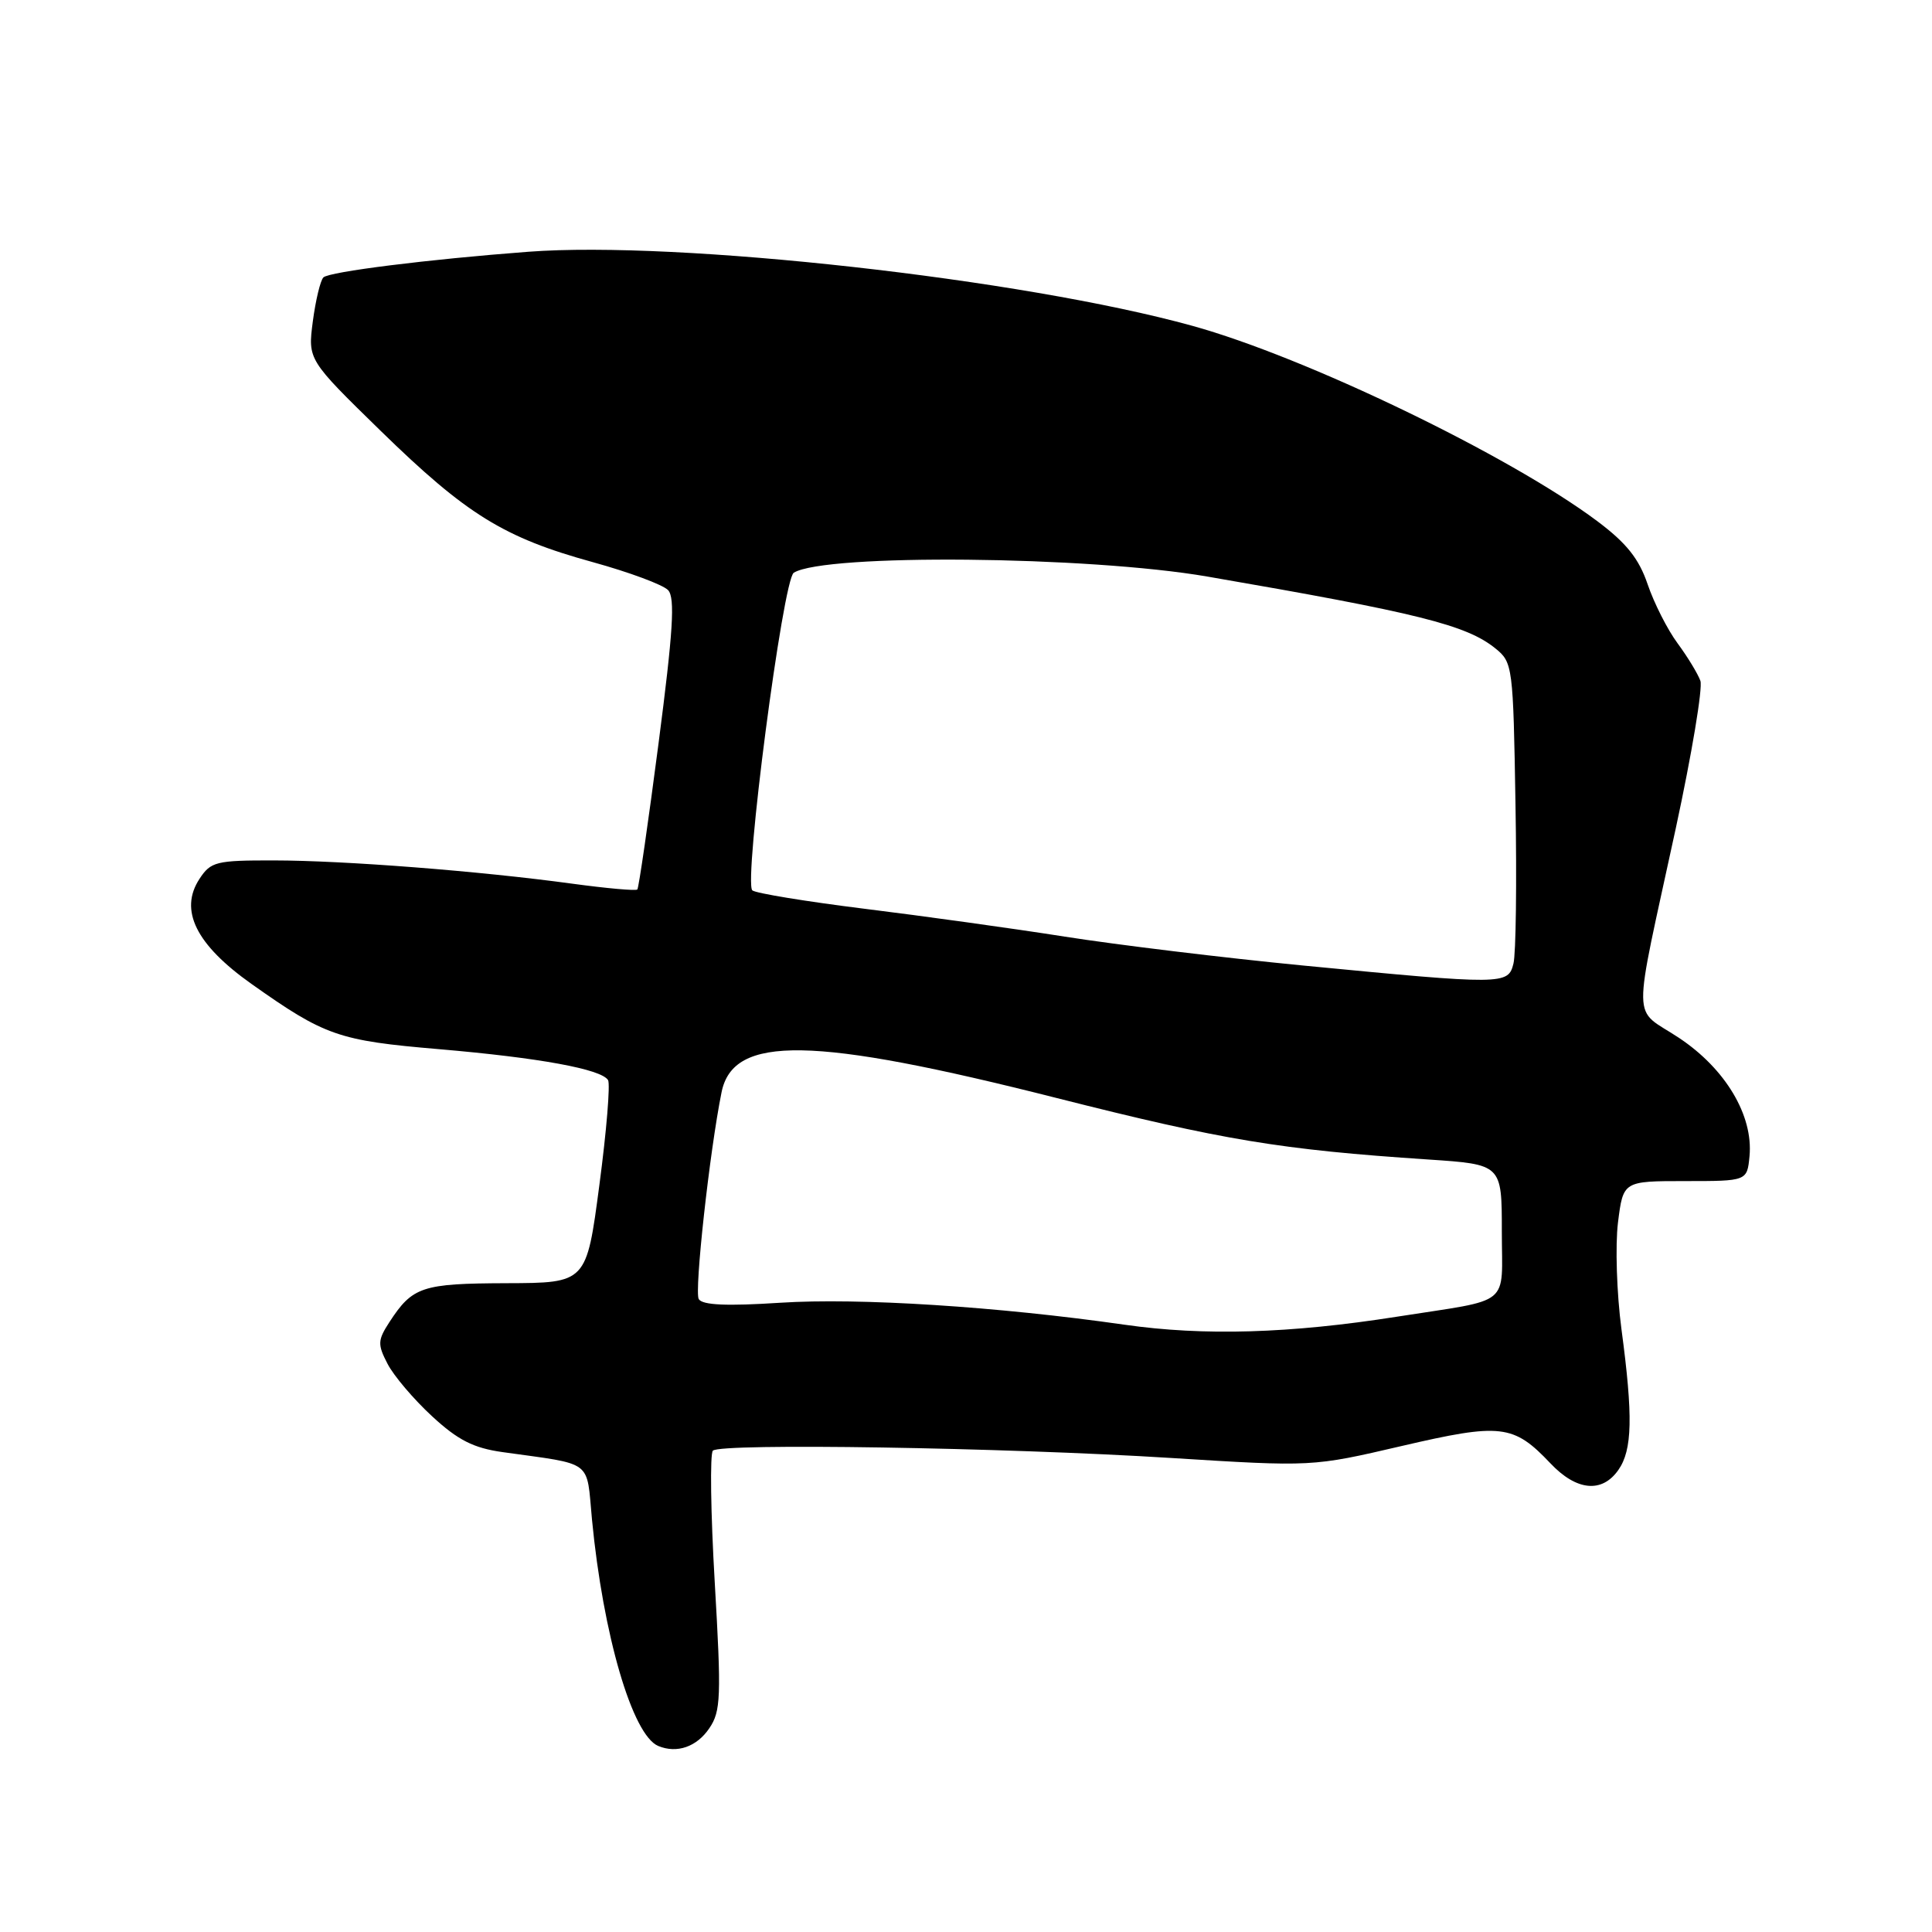 <?xml version="1.0" encoding="UTF-8" standalone="no"?>
<!DOCTYPE svg PUBLIC "-//W3C//DTD SVG 1.1//EN" "http://www.w3.org/Graphics/SVG/1.1/DTD/svg11.dtd" >
<svg xmlns="http://www.w3.org/2000/svg" xmlns:xlink="http://www.w3.org/1999/xlink" version="1.1" viewBox="0 0 256 256">
 <g >
 <path fill="currentColor"
d=" M 93.99 229.00 C 95.52 226.75 95.59 224.84 94.71 209.72 C 94.17 200.49 94.06 192.61 94.46 192.22 C 95.48 191.20 133.04 191.80 155.19 193.19 C 173.89 194.36 173.89 194.36 185.70 191.61 C 198.89 188.54 200.54 188.73 205.44 193.90 C 208.89 197.55 212.27 197.88 214.44 194.78 C 216.30 192.13 216.40 187.69 214.85 176.11 C 214.22 171.38 214.02 165.03 214.39 162.00 C 215.08 156.50 215.08 156.50 223.29 156.50 C 231.50 156.50 231.50 156.50 231.82 153.20 C 232.33 147.81 228.64 141.62 222.47 137.52 C 216.19 133.35 216.24 136.60 222.06 109.71 C 224.17 99.93 225.64 91.15 225.31 90.21 C 224.97 89.27 223.61 87.03 222.28 85.23 C 220.95 83.43 219.17 79.92 218.32 77.42 C 217.16 74.01 215.51 71.95 211.64 69.05 C 199.98 60.33 173.01 47.32 157.98 43.17 C 135.47 36.95 89.84 31.86 70.00 33.36 C 56.75 34.36 43.59 36.01 42.85 36.76 C 42.45 37.17 41.82 39.79 41.45 42.59 C 40.79 47.67 40.79 47.67 50.44 57.09 C 61.82 68.19 66.76 71.24 78.56 74.49 C 83.38 75.82 87.87 77.49 88.53 78.20 C 89.47 79.22 89.19 83.67 87.26 98.50 C 85.90 108.95 84.64 117.66 84.45 117.86 C 84.26 118.06 80.37 117.71 75.81 117.09 C 63.49 115.41 45.60 114.02 36.27 114.01 C 28.63 114.00 27.93 114.17 26.43 116.46 C 23.71 120.61 25.97 125.17 33.33 130.38 C 43.05 137.26 44.84 137.89 58.17 139.02 C 71.47 140.16 79.67 141.66 80.57 143.12 C 80.88 143.62 80.37 149.88 79.42 157.02 C 77.71 170.00 77.71 170.00 67.10 170.03 C 55.91 170.07 54.67 170.48 51.61 175.17 C 50.04 177.59 50.01 178.13 51.36 180.73 C 52.18 182.31 54.83 185.43 57.25 187.66 C 60.68 190.83 62.74 191.87 66.58 192.41 C 78.76 194.12 77.68 193.30 78.44 201.34 C 79.91 216.63 83.79 229.92 87.22 231.35 C 89.70 232.38 92.32 231.47 93.99 229.00 Z  M 149.00 175.53 C 132.15 173.12 113.77 171.95 103.40 172.62 C 96.30 173.08 93.08 172.94 92.59 172.14 C 91.98 171.15 94.03 152.53 95.61 144.73 C 97.15 137.11 107.64 137.29 140.00 145.49 C 162.07 151.08 169.68 152.34 189.25 153.64 C 199.00 154.29 199.00 154.29 199.00 163.13 C 199.00 173.30 200.52 172.05 185.10 174.47 C 170.91 176.70 159.53 177.04 149.00 175.53 Z  M 172.60 127.93 C 162.20 126.92 148.03 125.20 141.10 124.11 C 134.17 123.02 122.20 121.36 114.50 120.41 C 106.80 119.45 100.14 118.36 99.69 117.98 C 98.50 116.95 103.74 76.78 105.18 75.89 C 109.30 73.34 144.17 73.67 160.00 76.40 C 187.84 81.20 194.31 82.81 198.15 85.92 C 200.44 87.77 200.51 88.27 200.81 106.59 C 200.99 116.91 200.87 126.40 200.54 127.68 C 199.84 130.50 199.30 130.51 172.60 127.93 Z "/>
</g>
</svg>